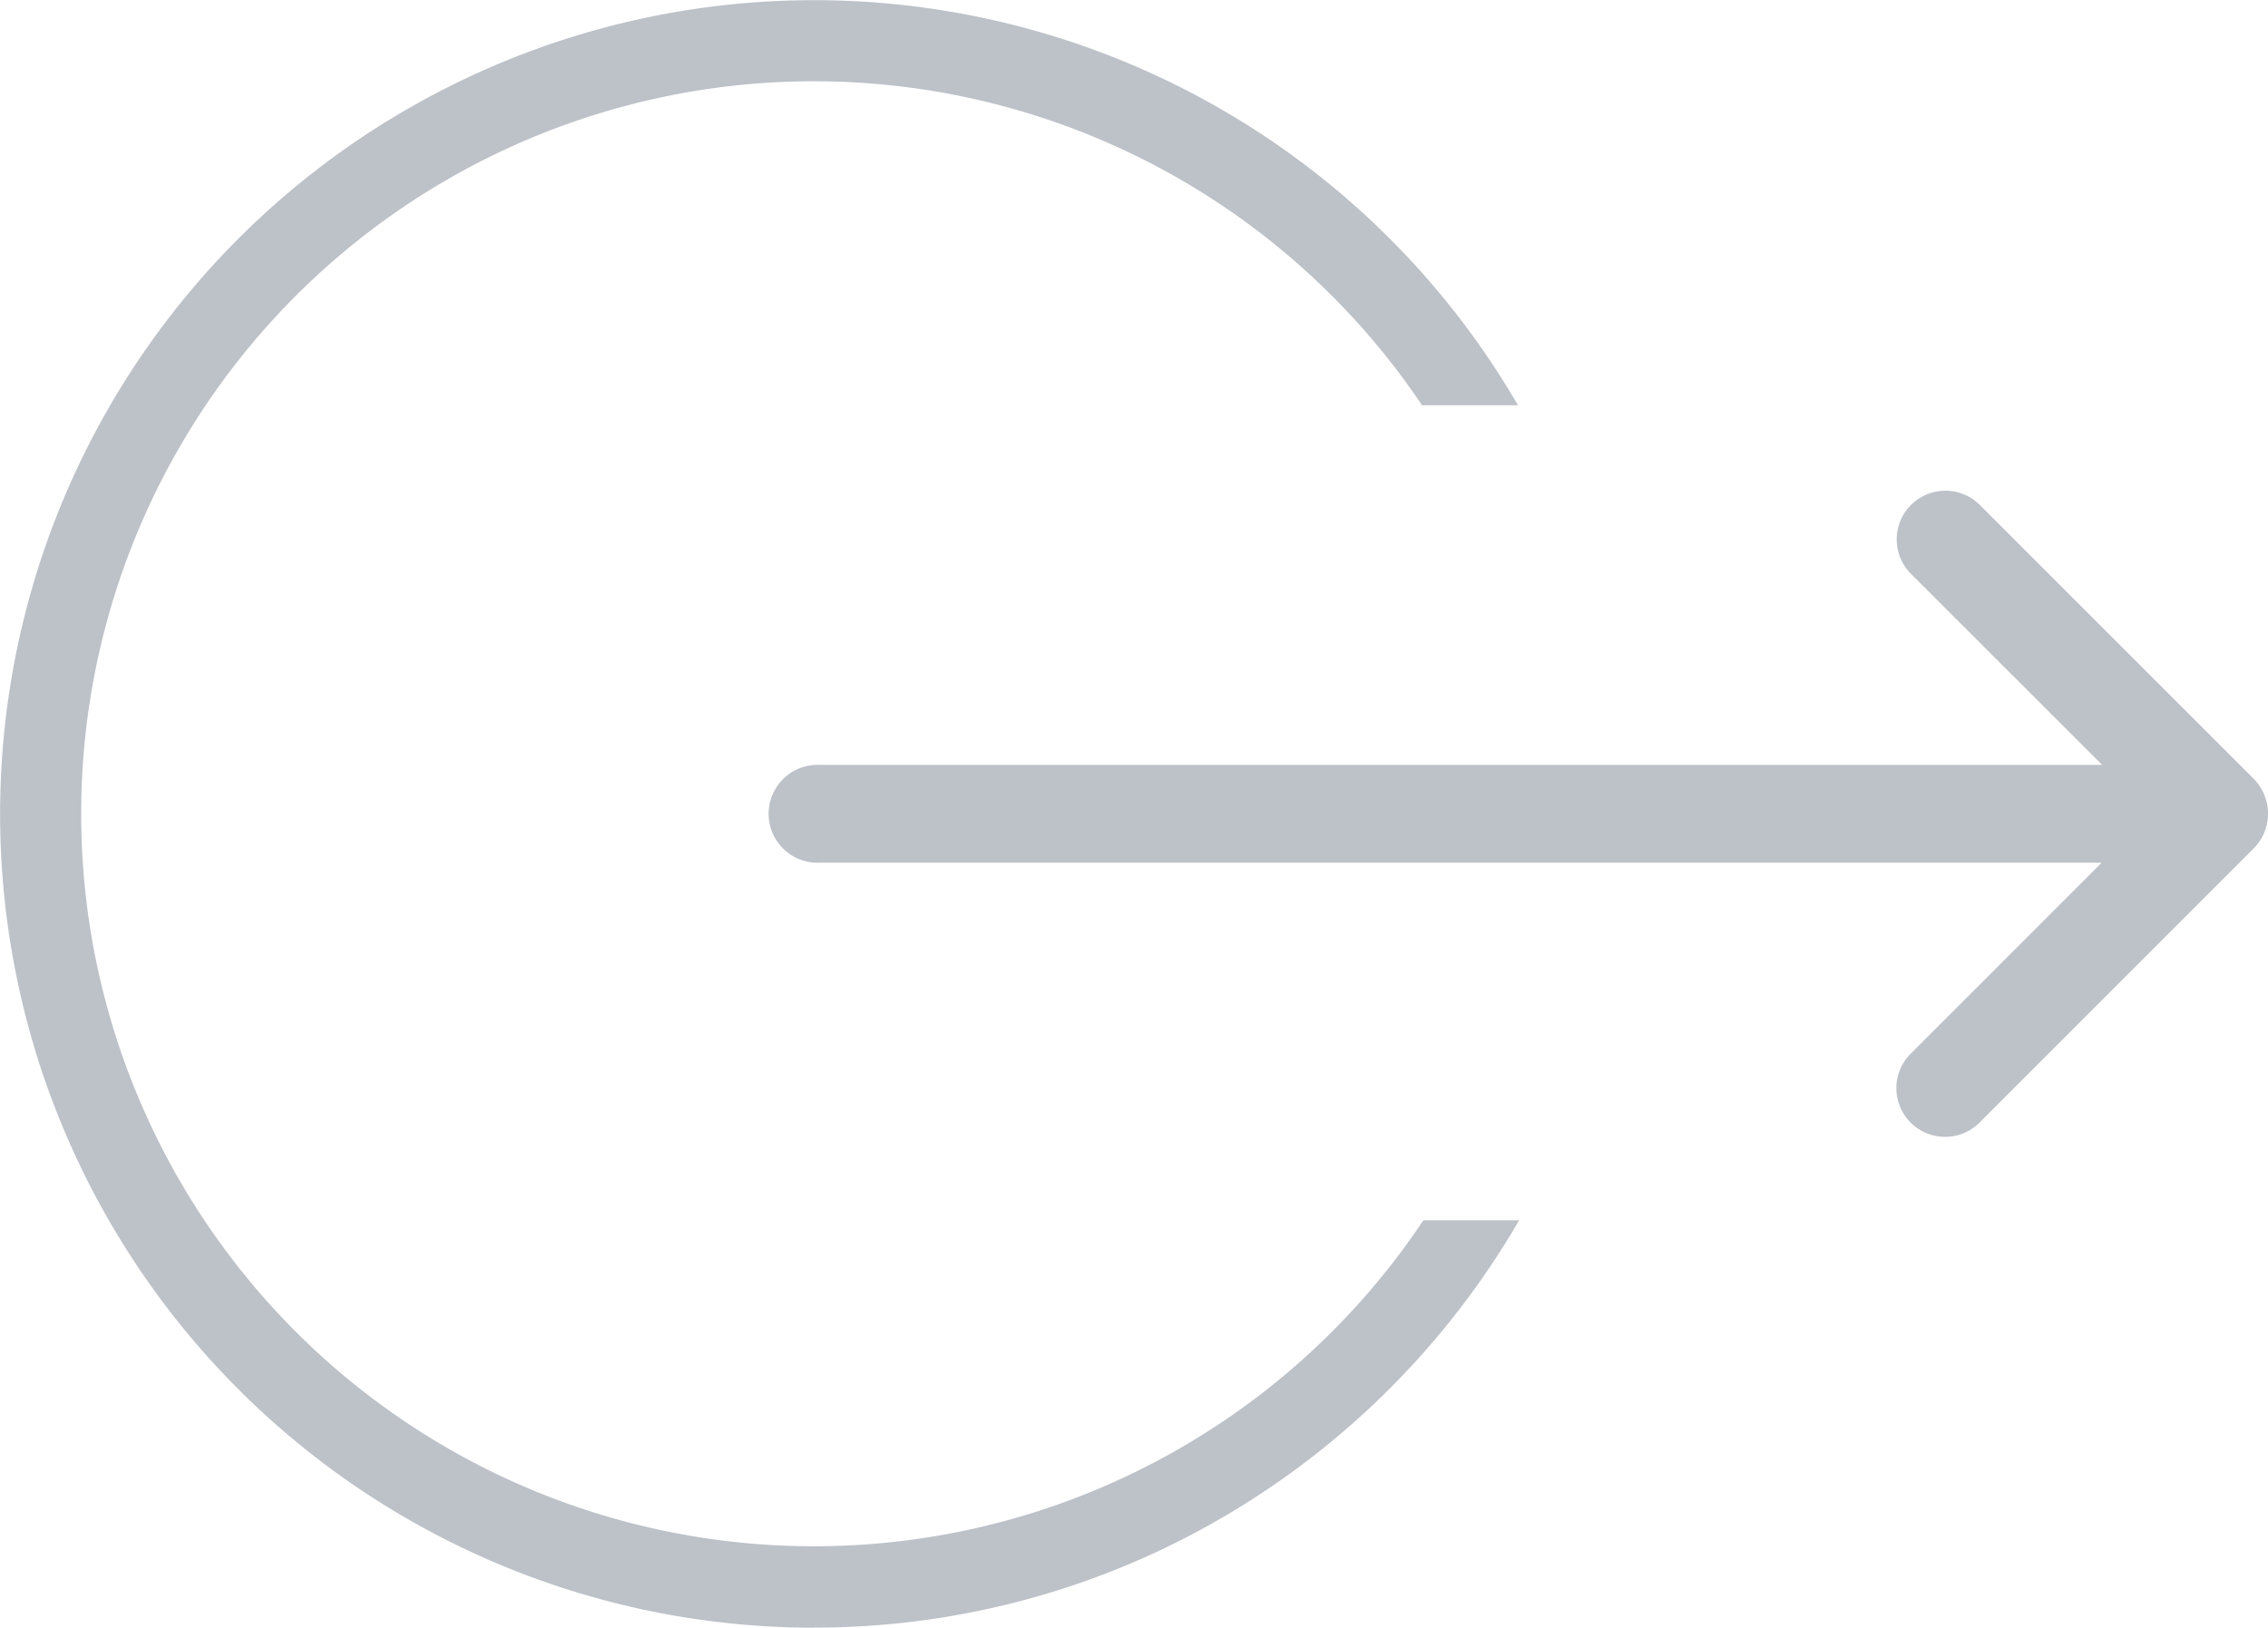 <svg xmlns="http://www.w3.org/2000/svg" width="39.507" height="28.361" viewBox="0 0 39.507 28.361">
  <g id="right-icon-slick-disable" transform="translate(-1249.645 -1836.32)">
    <path id="Subtraction_1" data-name="Subtraction 1" d="M14.18,28.361a14.179,14.179,0,1,1,12.262-21.3H24.771a12.763,12.763,0,1,0,.024,14.2h1.668a14.3,14.3,0,0,1-5.1,5.139,14.094,14.094,0,0,1-7.186,1.959Z" transform="translate(1249.645 1836.32)" fill="#bdc1c8"/>
    <path id="Path_9787" data-name="Path 9787" d="M6.233,25.847l4.777-4.777a.848.848,0,0,0-1.2-1.2L6.482,23.2V.853a.853.853,0,1,0-1.705,0V23.191L1.449,19.864a.848.848,0,1,0-1.2,1.2L5.026,25.84a.862.862,0,0,0,1.206.007Z" transform="translate(1263.063 1856.129) rotate(-90)" fill="#bdc1c8"/>
  </g>
</svg>
